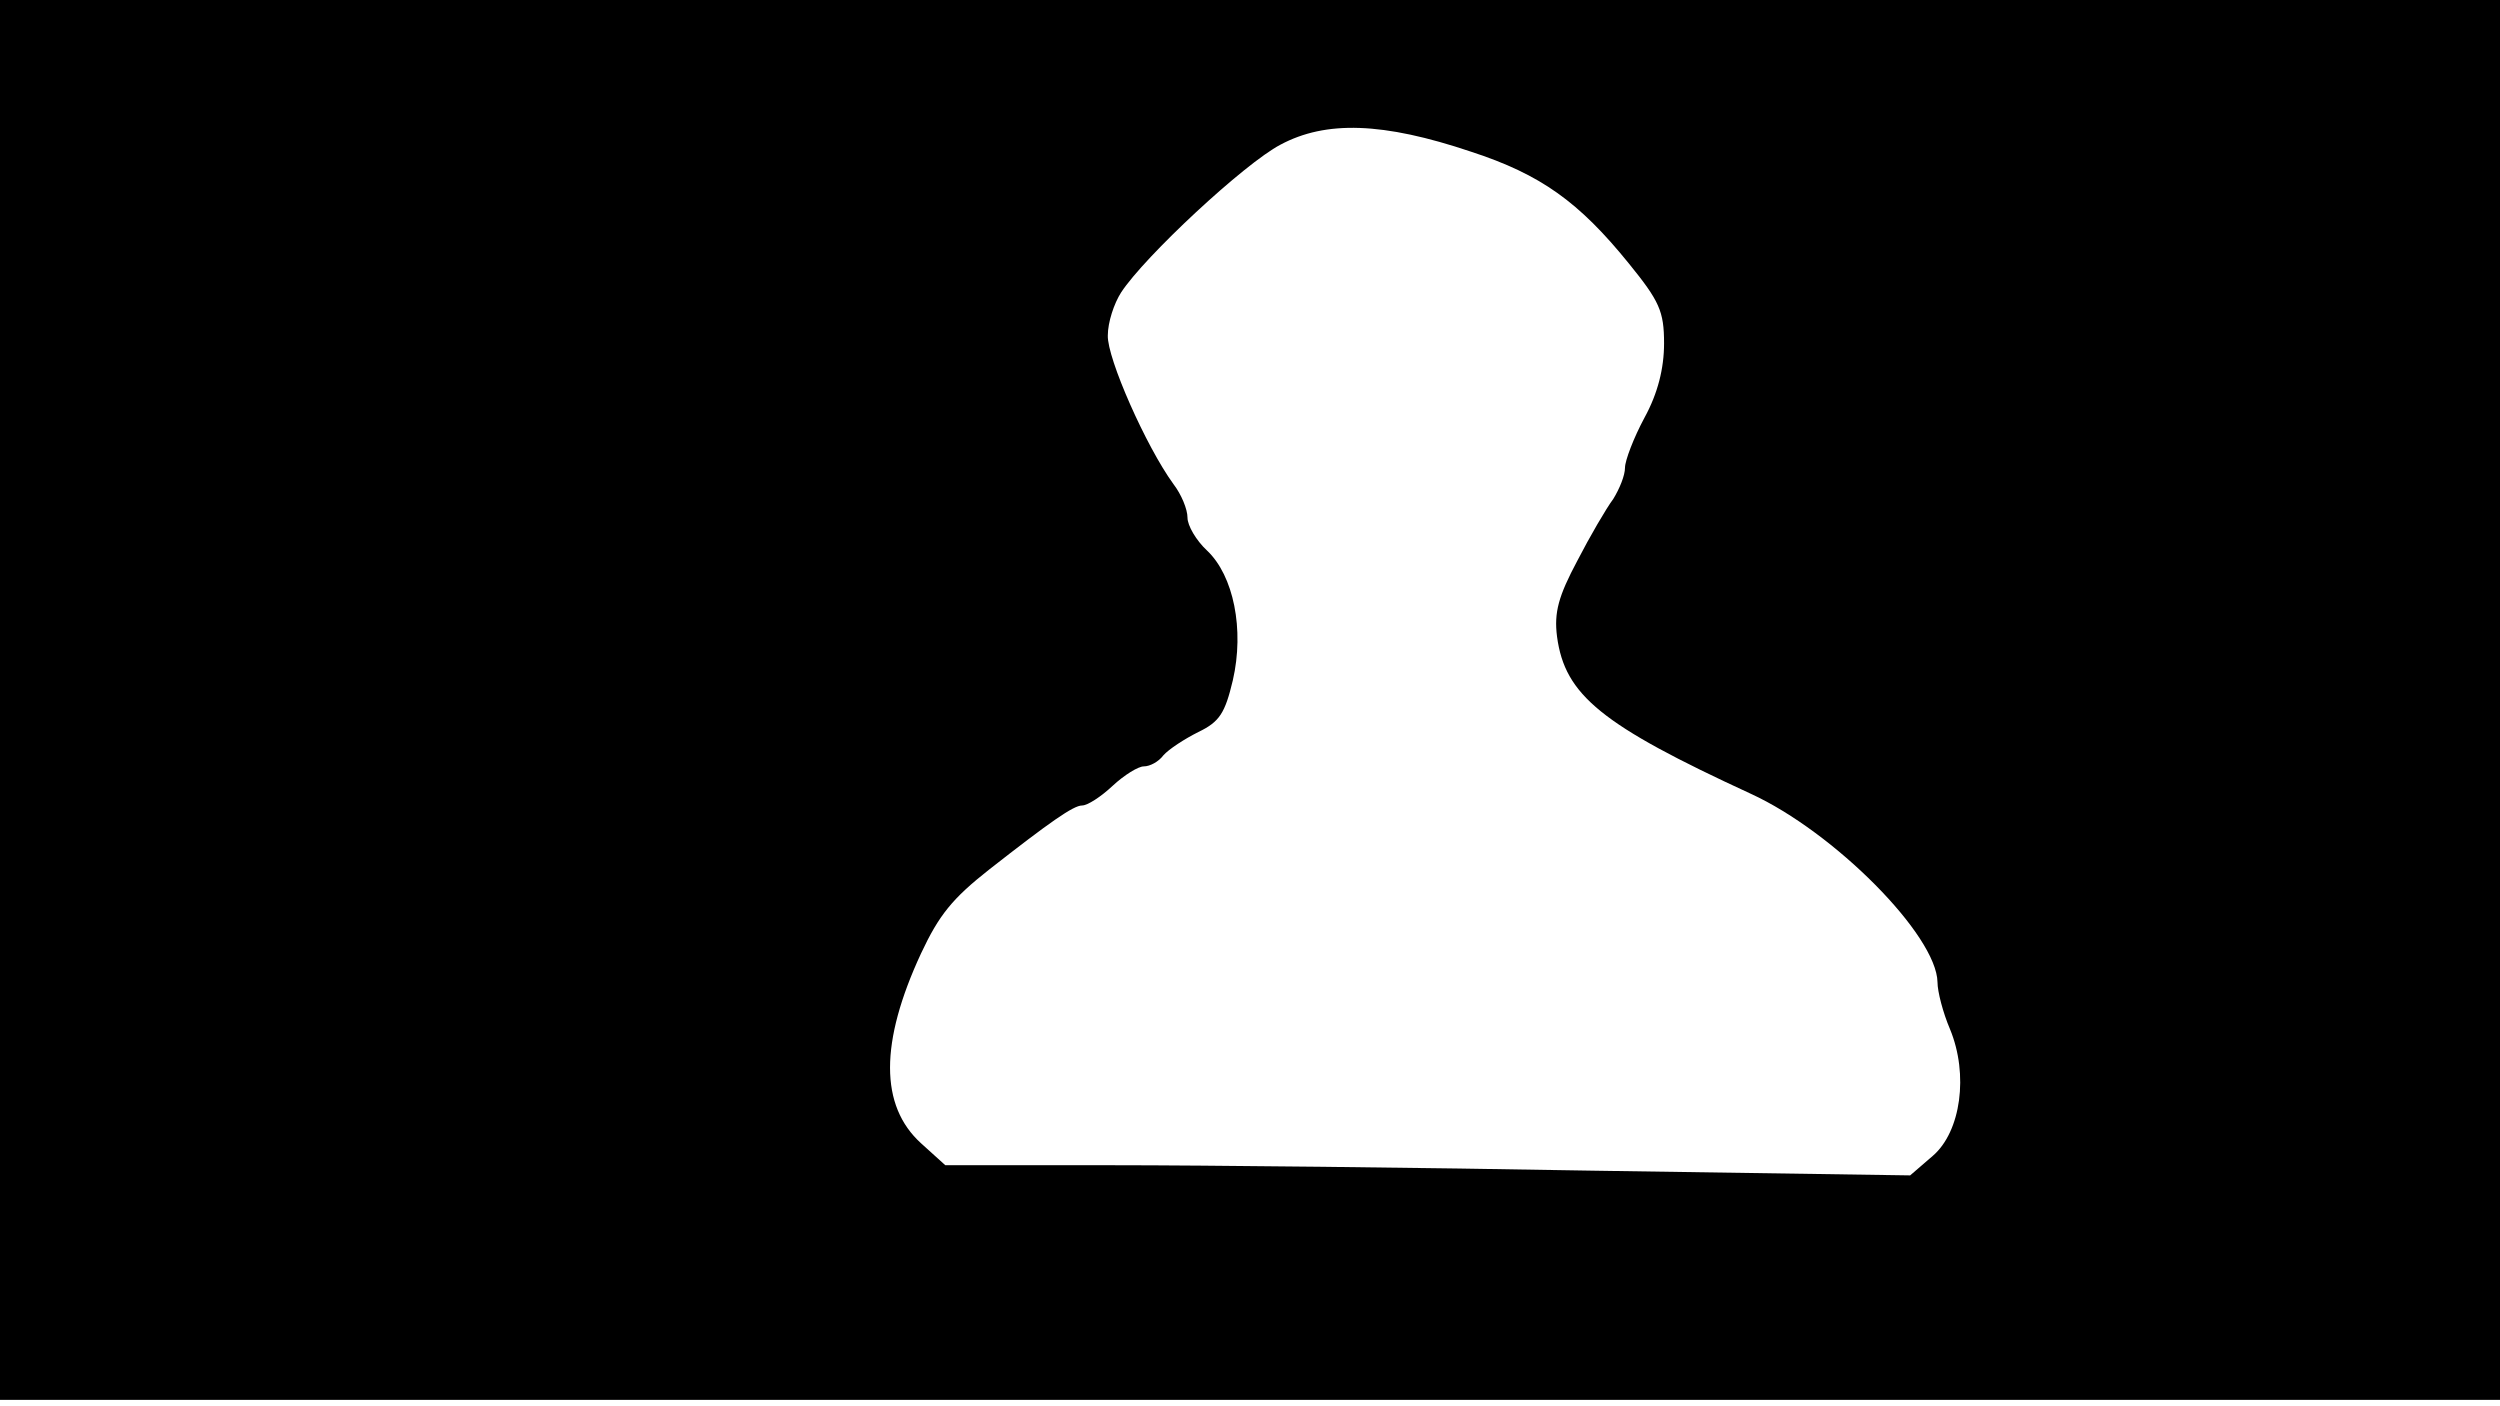 <svg version="1.0" xmlns="http://www.w3.org/2000/svg"
 width="668px" style="transform:scale(1,1.001);" height="375.75px" viewBox="0 0 320 180"
 preserveAspectRatio="xMidYMid meet">
<g transform="translate(0,180) scale(0.1,-0.1)"
fill="#000000" stroke="none">
<path d="M0 905 l0 -895 1600 0 1600 0 0 895 0 895 -1600 0 -1600 0 0 -895z m1883 701
c89 -29 138 -64 202 -143 39 -48 45 -61 45 -102 0 -32 -8 -64 -25 -95 -14 -26
-25 -55 -25 -64 0 -10 -7 -27 -15 -40 -9 -12 -30 -48 -46 -79 -24 -45 -30 -66
-26 -97 10 -75 57 -113 248 -201 107 -49 238 -181 239 -241 0 -12 7 -39 16
-60 24 -58 14 -131 -22 -162 l-29 -25 -404 6 c-222 4 -500 7 -617 7 l-214 0
-31 28 c-53 48 -53 129 0 243 23 49 40 70 87 107 78 61 108 82 119 82 7 0 24
11 39 25 15 14 33 25 40 25 8 0 19 6 25 14 7 8 27 21 45 30 27 13 34 24 44 66
15 65 1 134 -33 166 -14 13 -25 32 -25 42 0 11 -8 30 -18 43 -35 48 -85 161
-84 190 0 17 8 41 17 55 30 46 158 165 204 189 58 31 131 29 244 -9z"/>
</g>
</svg>

